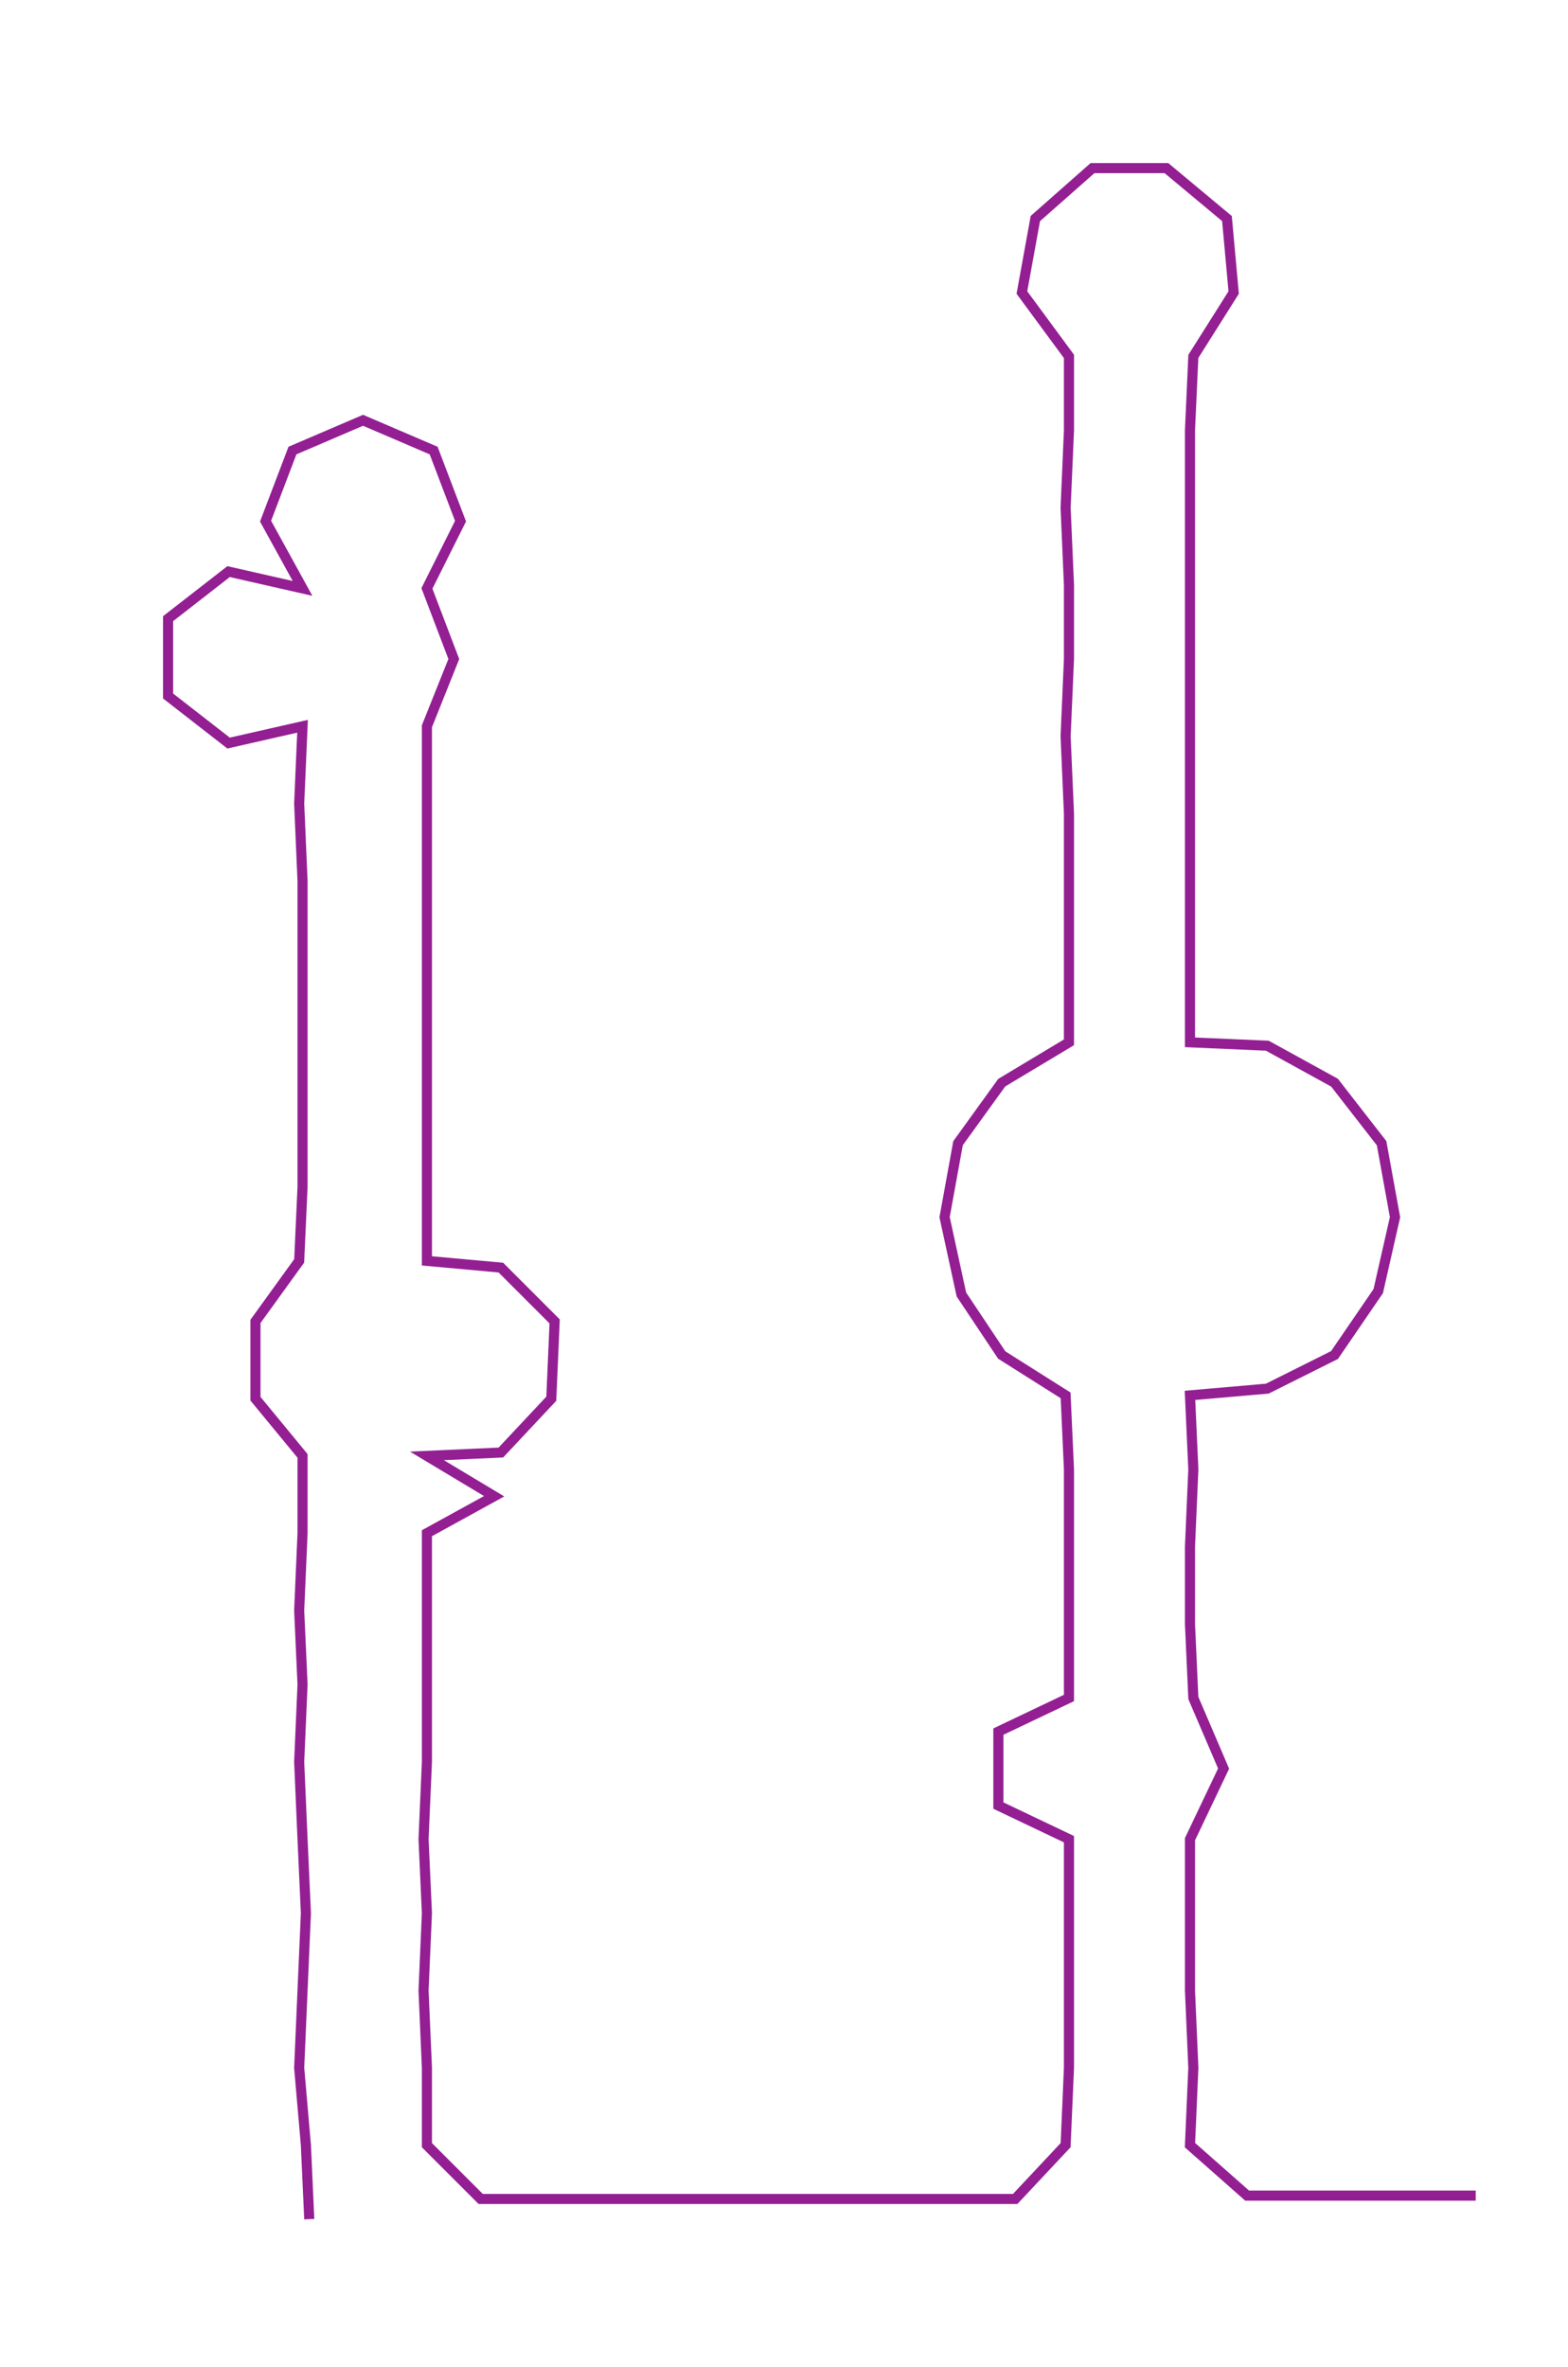 <ns0:svg xmlns:ns0="http://www.w3.org/2000/svg" width="198.759px" height="300px" viewBox="0 0 466.455 704.05"><ns0:path style="stroke:#931f93;stroke-width:3px;fill:none;" d="M92 660 L92 660 L91 638 L89 615 L90 592 L91 569 L90 547 L89 524 L90 501 L89 479 L90 456 L90 433 L76 416 L76 393 L89 375 L90 353 L90 330 L90 307 L90 284 L90 262 L89 239 L90 216 L68 221 L50 207 L50 184 L68 170 L90 175 L79 155 L87 134 L108 125 L129 134 L137 155 L127 175 L135 196 L127 216 L127 239 L127 262 L127 284 L127 307 L127 330 L127 353 L127 375 L149 377 L165 393 L164 416 L149 432 L127 433 L147 445 L127 456 L127 479 L127 501 L127 524 L126 547 L127 569 L126 592 L127 615 L127 638 L143 654 L166 654 L187 654 L211 654 L234 654 L257 654 L279 654 L302 654 L317 638 L318 615 L318 592 L318 569 L318 547 L297 537 L297 515 L318 505 L318 483 L318 460 L318 437 L317 415 L298 403 L286 385 L281 362 L285 340 L298 322 L318 310 L318 287 L318 265 L318 242 L317 219 L318 196 L318 174 L317 151 L318 128 L318 106 L304 87 L308 65 L325 50 L347 50 L365 65 L367 87 L355 106 L354 128 L354 151 L354 174 L354 196 L354 219 L354 242 L354 265 L354 287 L354 310 L377 311 L397 322 L411 340 L415 362 L410 384 L397 403 L377 413 L354 415 L355 437 L354 460 L354 483 L355 505 L364 526 L354 547 L354 569 L354 592 L355 615 L354 638 L371 653 L393 653 L416 653 L439 653" /></ns0:svg>
